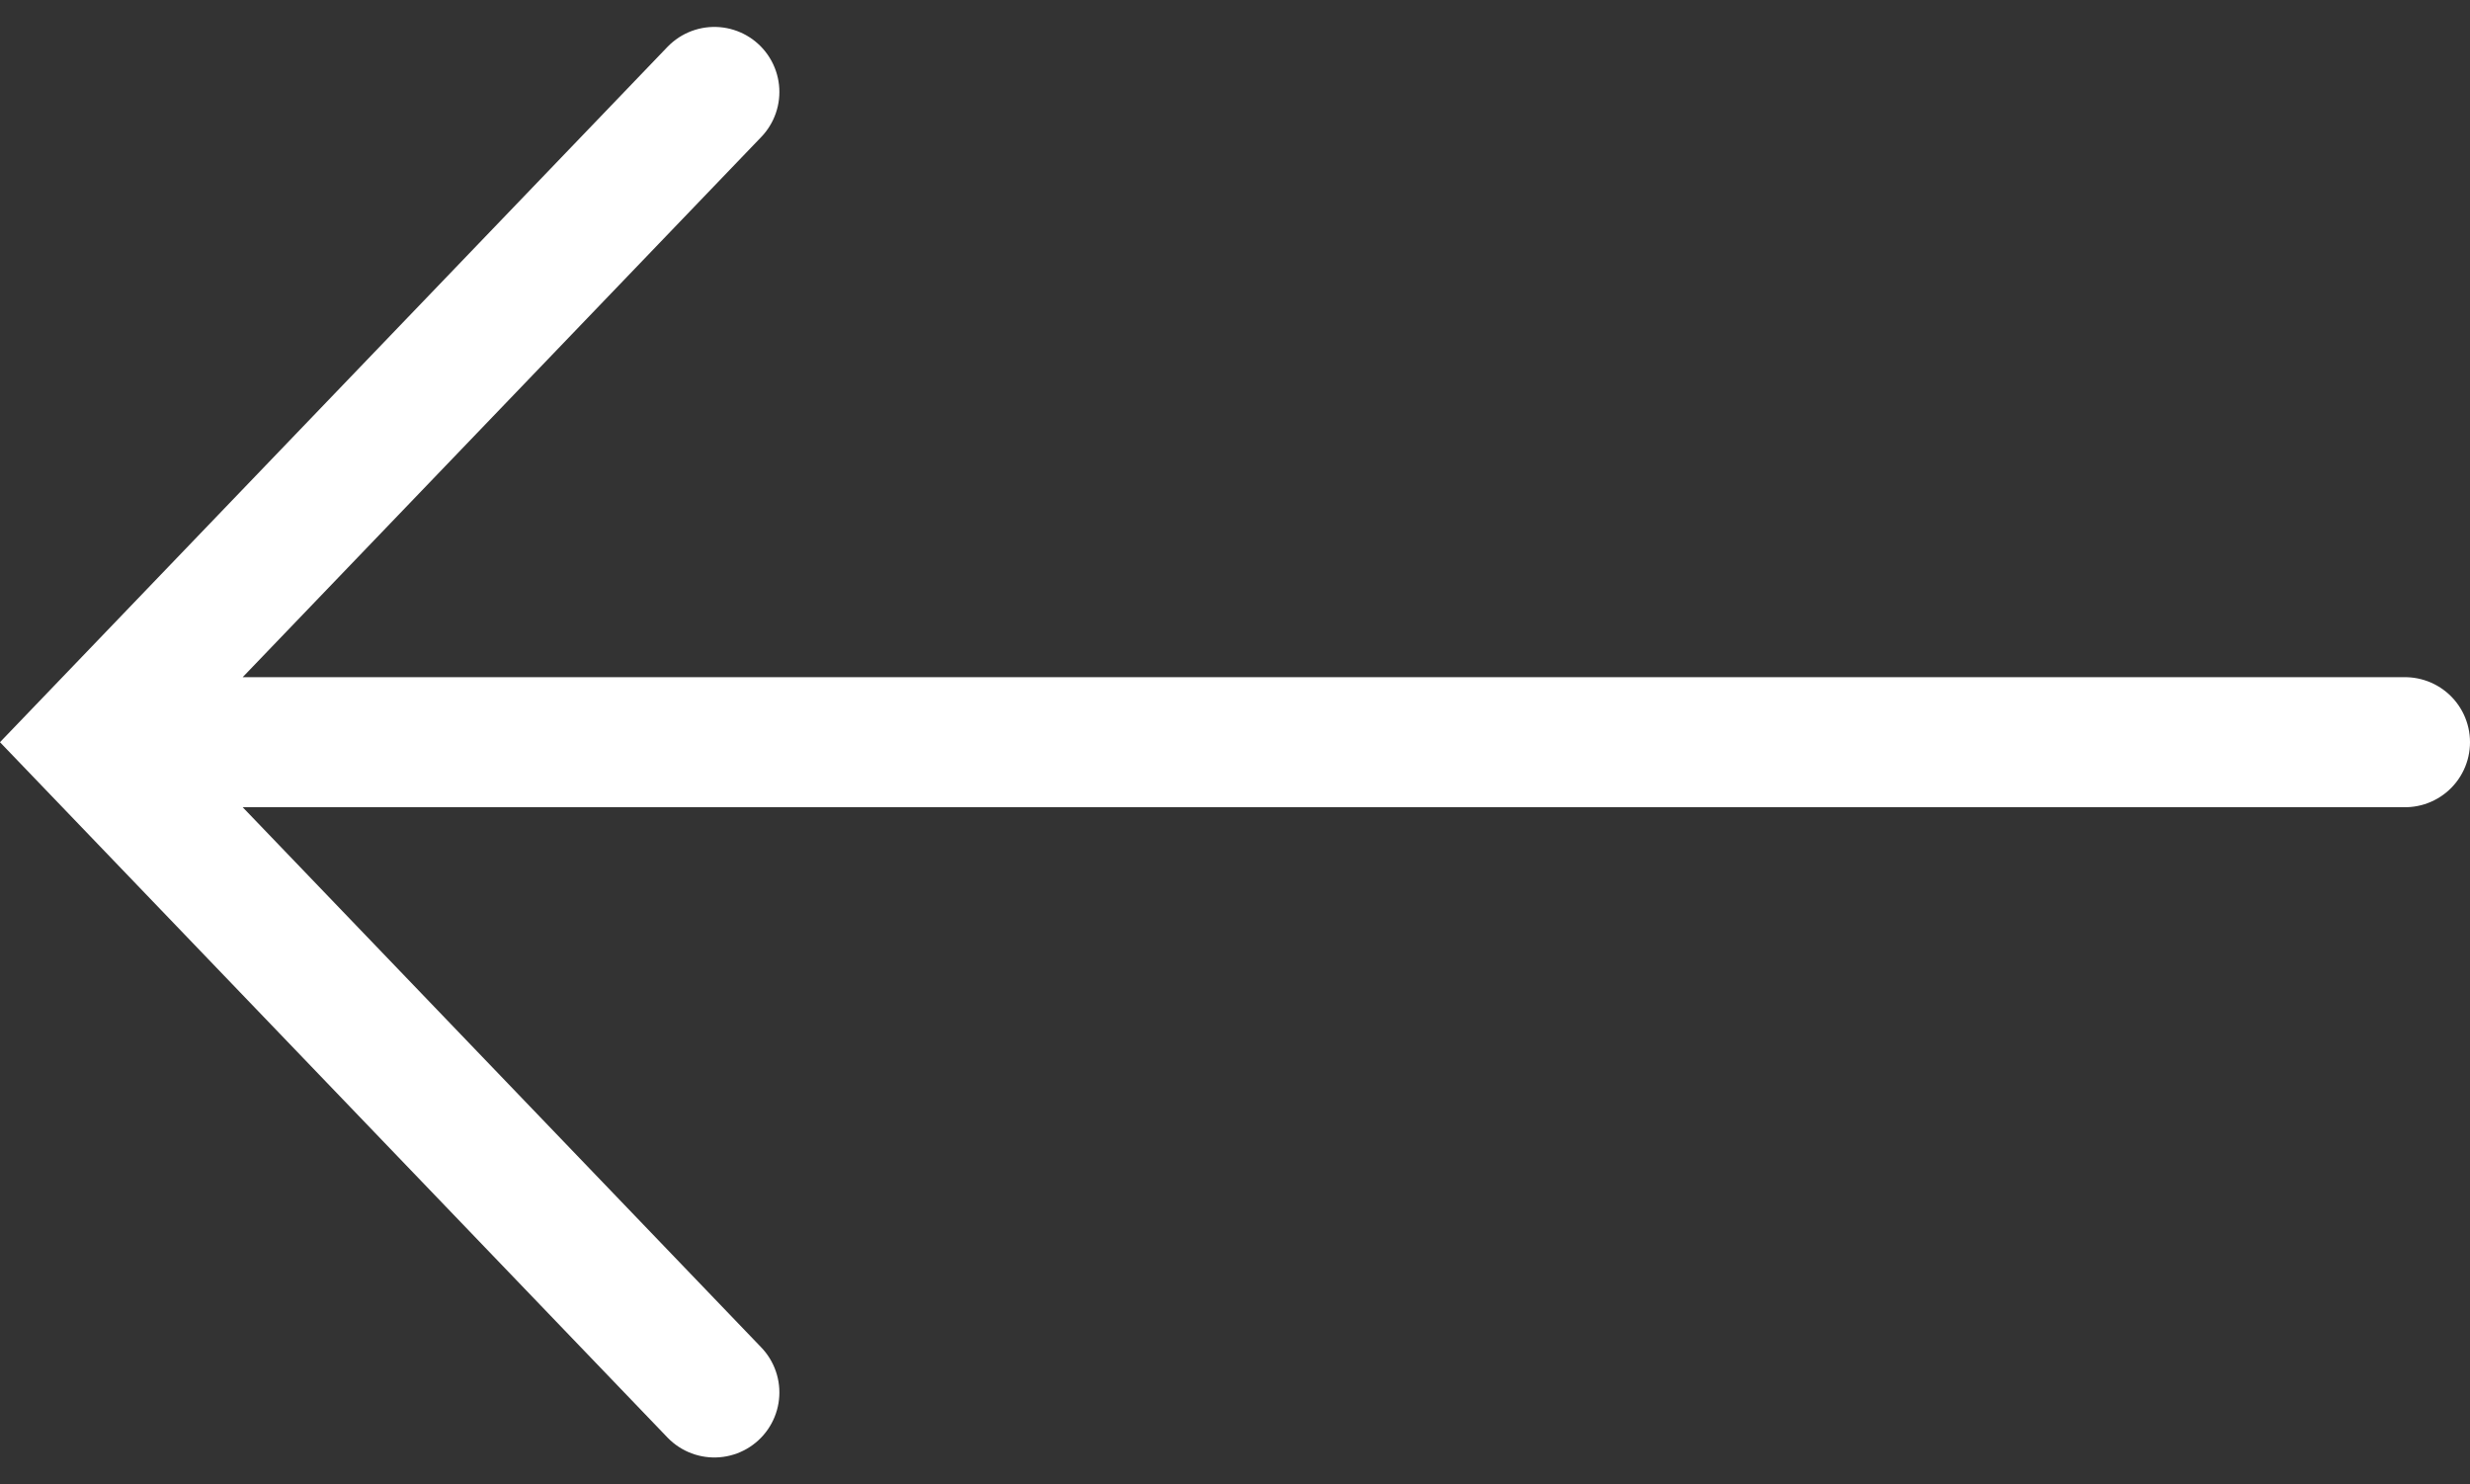 <svg xmlns="http://www.w3.org/2000/svg" width="37.986" height="22.828" viewBox="0 0 37.986 22.828"><rect x="0" y="0" width="37.986" height="22.828" fill="#333333" stroke="none"/><defs><style>.a{fill:none;stroke:#fff;stroke-linecap:round;stroke-miterlimit:10;stroke-width:2px;}</style></defs><path class="a" d="M46.525,25h-34.5m26,10,9.6-10-9.6-10" transform="translate(49.011 36.414) rotate(180)"/></svg>